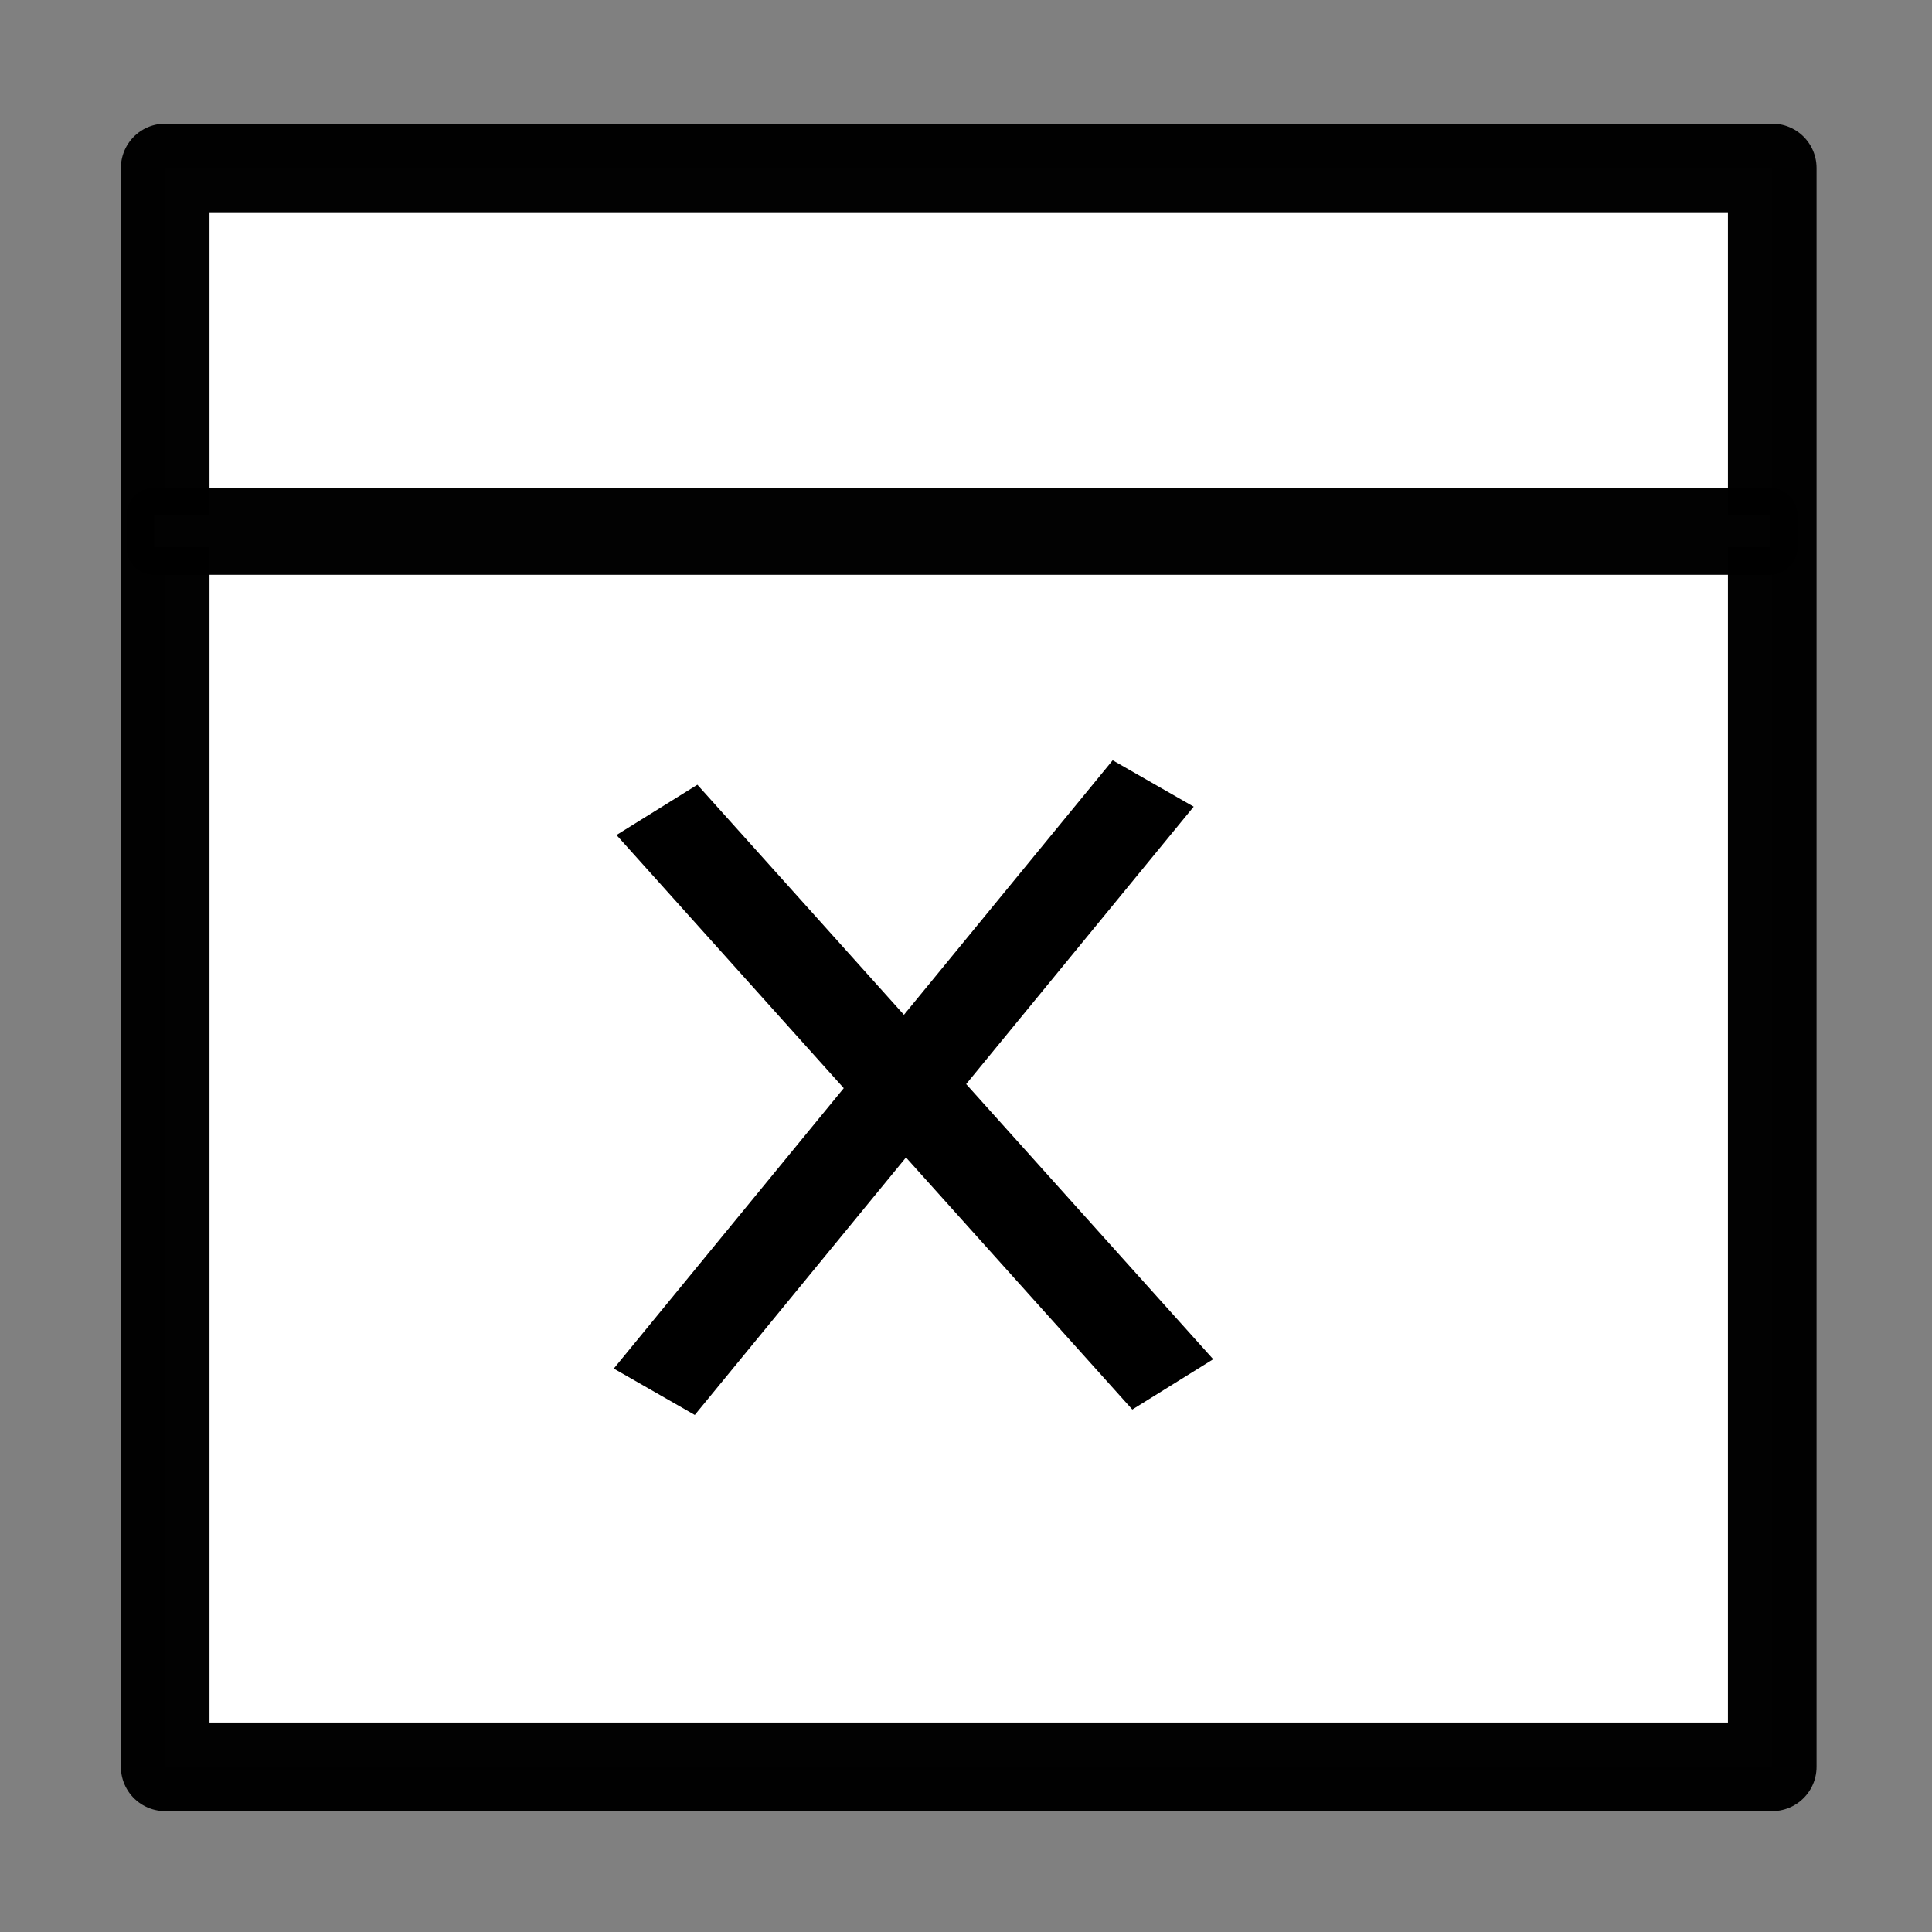 <?xml version="1.0" encoding="UTF-8" standalone="no"?>
<!-- Created with Inkscape (http://www.inkscape.org/) -->

<svg
   xmlns:dc="http://purl.org/dc/elements/1.1/"
   xmlns:cc="http://creativecommons.org/ns#"
   xmlns:rdf="http://www.w3.org/1999/02/22-rdf-syntax-ns#"
   xmlns:svg="http://www.w3.org/2000/svg"
   xmlns="http://www.w3.org/2000/svg"
   xmlns:sodipodi="http://sodipodi.sourceforge.net/DTD/sodipodi-0.dtd"
   xmlns:inkscape="http://www.inkscape.org/namespaces/inkscape"
   width="16px"
   height="16px"
   id="svg2985"
   version="1.1"
   inkscape:version="0.48.1 r9760"
   sodipodi:docname="block_to_dock_rtl.svg">
  <rect width="100%" height="100%" fill="#808080" stroke="none"/>
  <defs
     id="defs2987" />
  <sodipodi:namedview
     id="base"
     pagecolor="#ffffff"
     bordercolor="#666666"
     borderopacity="1.0"
     inkscape:pageopacity="0.0"
     inkscape:pageshadow="2"
     inkscape:zoom="67.937925"
     inkscape:cx="5.1467886"
     inkscape:cy="8"
     inkscape:current-layer="layer1"
     showgrid="true"
     inkscape:grid-bbox="true"
     inkscape:document-units="px"
     inkscape:snap-global="true"
     inkscape:window-width="2560"
     inkscape:window-height="1305"
     inkscape:window-x="0"
     inkscape:window-y="0"
     inkscape:window-maximized="1">
    <inkscape:grid
       type="xygrid"
       id="grid2993" />
  </sodipodi:namedview>
  <g
     id="layer1"
     inkscape:label="Layer 1"
     inkscape:groupmode="layer">
    <rect
       style="fill:#ffffff;fill-opacity:1;stroke:#000000;stroke-width:0.734;stroke-linejoin:round;stroke-miterlimit:4;stroke-opacity:0.991;stroke-dasharray:none"
       id="rect4281"
       width="13.309"
       height="13.241"
       x="1.368"
       y="1.391" />
    <rect
       style="fill:#ffffff;fill-opacity:1;stroke:#000000;stroke-width:0.459;stroke-linejoin:round;stroke-miterlimit:4;stroke-opacity:0.991;stroke-dasharray:none"
       id="rect4283"
       width="13.381"
       height="0.262"
       x="1.276"
       y="4.269" />
    <rect
       style="fill:#000000;fill-opacity:1;stroke:#00000e;stroke-width:0;stroke-miterlimit:4;stroke-opacity:1;stroke-dasharray:none"
       id="rect3023"
       width="0.773"
       height="6.517"
       x="11.272"
       y="0.898"
       transform="matrix(0.868,0.497,-0.634,0.773,0,0)" />
    <rect
       style="fill:#000000;fill-opacity:1;stroke:#00000e;stroke-width:0;stroke-miterlimit:4;stroke-opacity:1;stroke-dasharray:none"
       id="rect3025"
       width="0.789"
       height="6.395"
       x="-0.834"
       y="8.703"
       transform="matrix(0.849,-0.528,0.668,0.744,0,0)" />
  </g>
</svg>
